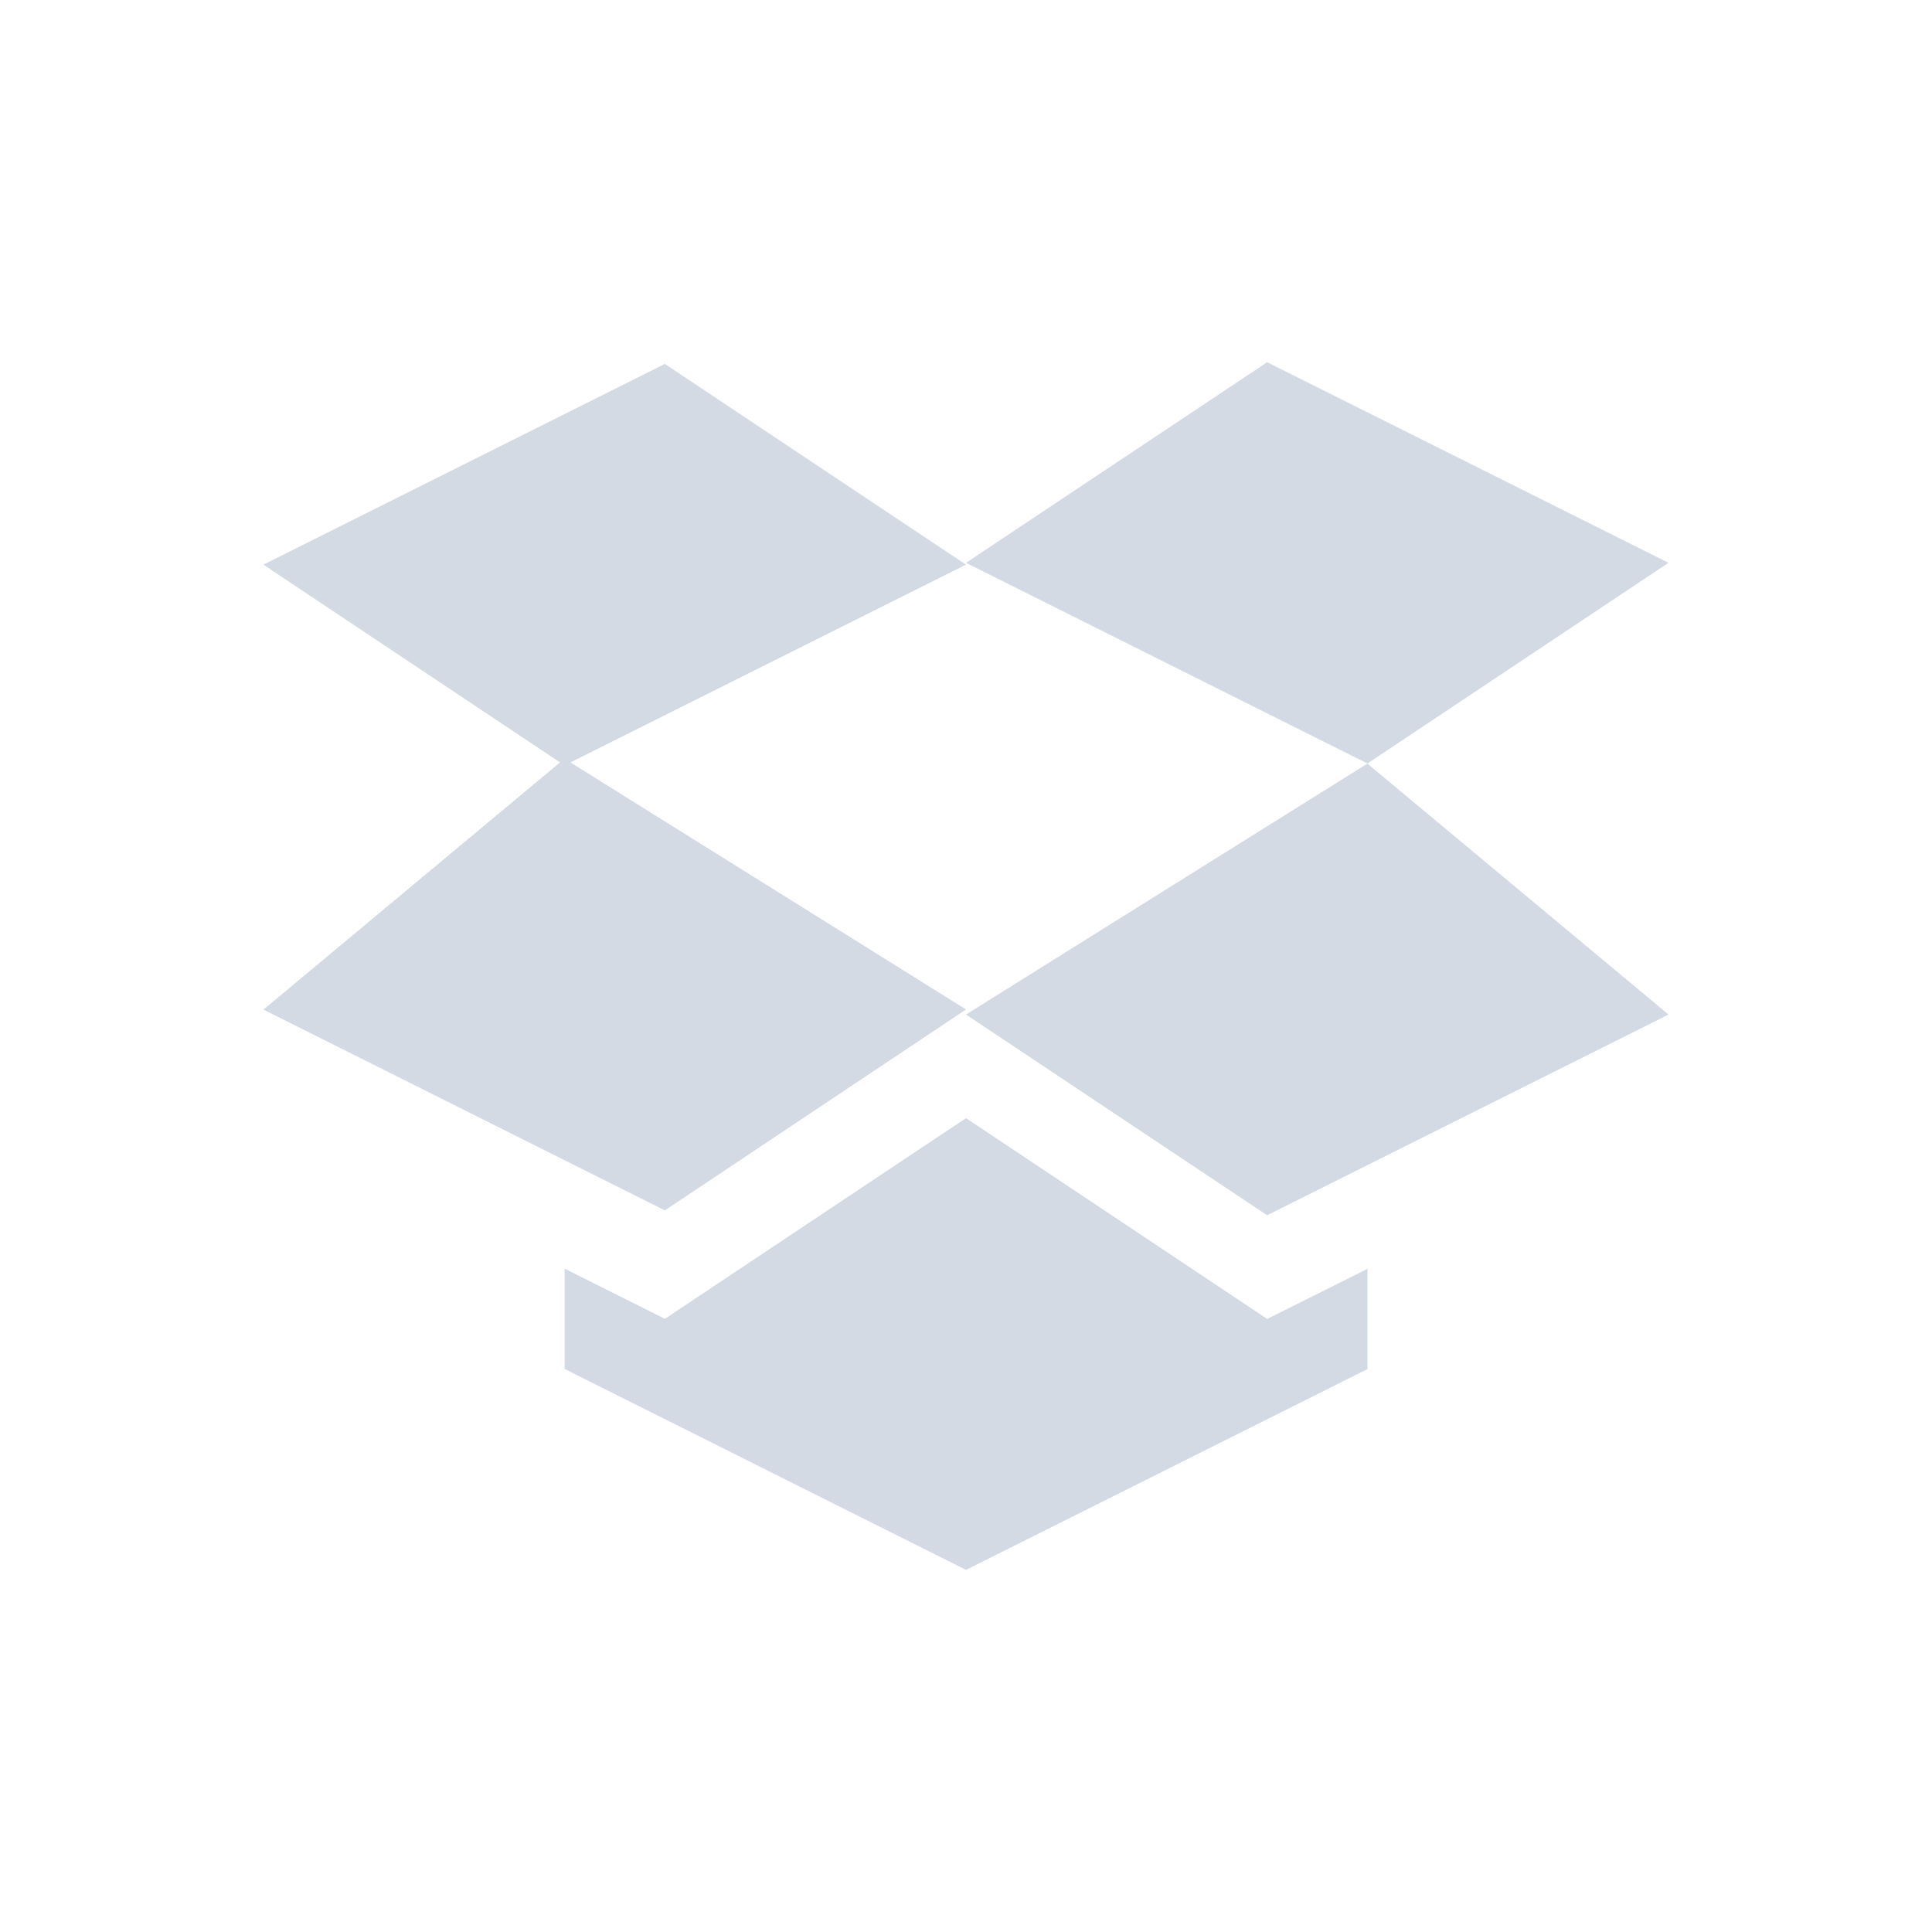 <svg xmlns="http://www.w3.org/2000/svg" width="22" height="22" version="1.1" viewBox="0 0 16 16" id="svg7"><defs id="defs3"><style id="current-color-scheme" type="text/css"></style></defs><path d="M10.494 3L8 4.661l3.325 1.662 2.493-1.662zm.83 3.324L8 8.402l2.494 1.662 3.324-1.662zm-5.818-3.31L2.182 4.676l2.456 1.638-2.456 2.047 3.324 1.663L8 8.36 4.724 6.314 8 4.676zM8 9.26l-2.494 1.662-.83-.416v.831L8 13.001l3.325-1.663v-.83l-.831.415z" id="path5" color="#d3dae3" fill="currentColor" stroke-width=".831"/></svg>
